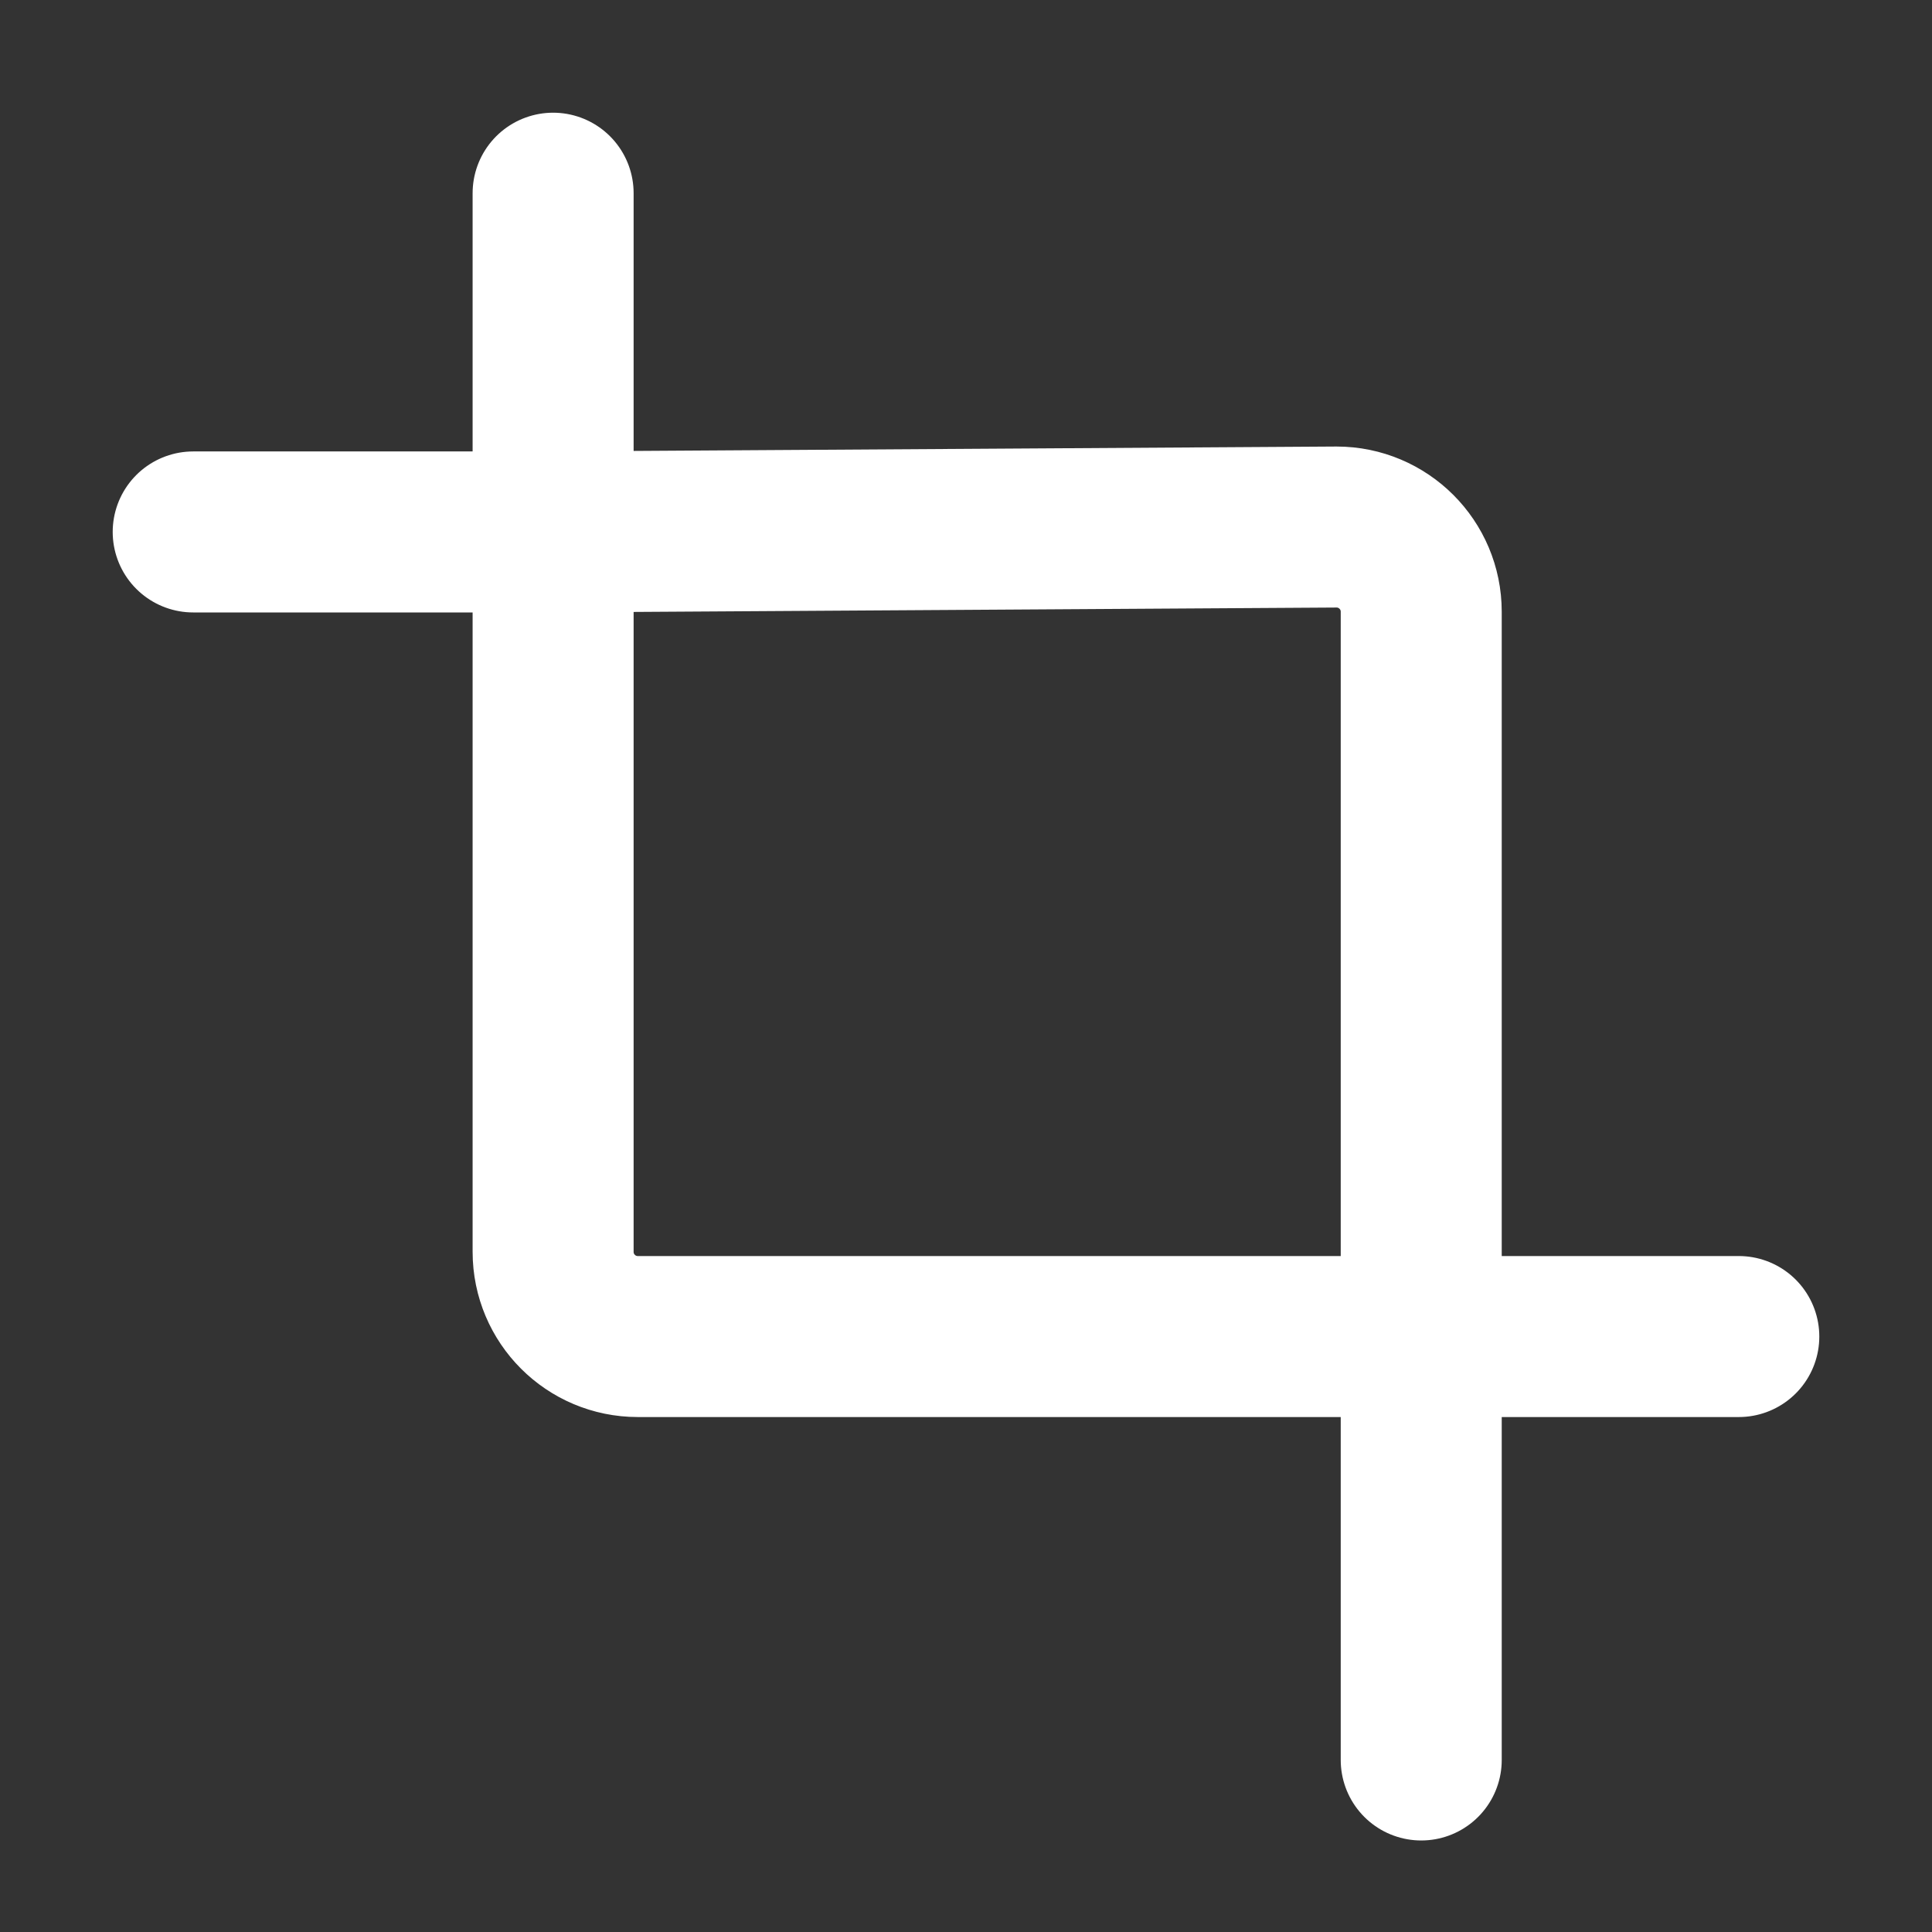 <svg width="24" height="24" viewBox="0 0 24 24" fill="none" xmlns="http://www.w3.org/2000/svg">
<rect x="0" y="0" width="24" height="24" fill="#333333" stroke="none"/>
<path d="M2.4 6.608H6.871M6.871 6.608V2.4M6.871 6.608V15.551C6.871 16.132 7.342 16.603 7.923 16.603H17.655M6.871 6.608L16.603 6.547C17.184 6.547 17.655 7.018 17.655 7.599V16.603M17.655 16.603H21.6M17.655 16.603V21.863" stroke="white" stroke-width="2" stroke-linecap="round" stroke-linejoin="round"/>
</svg>
